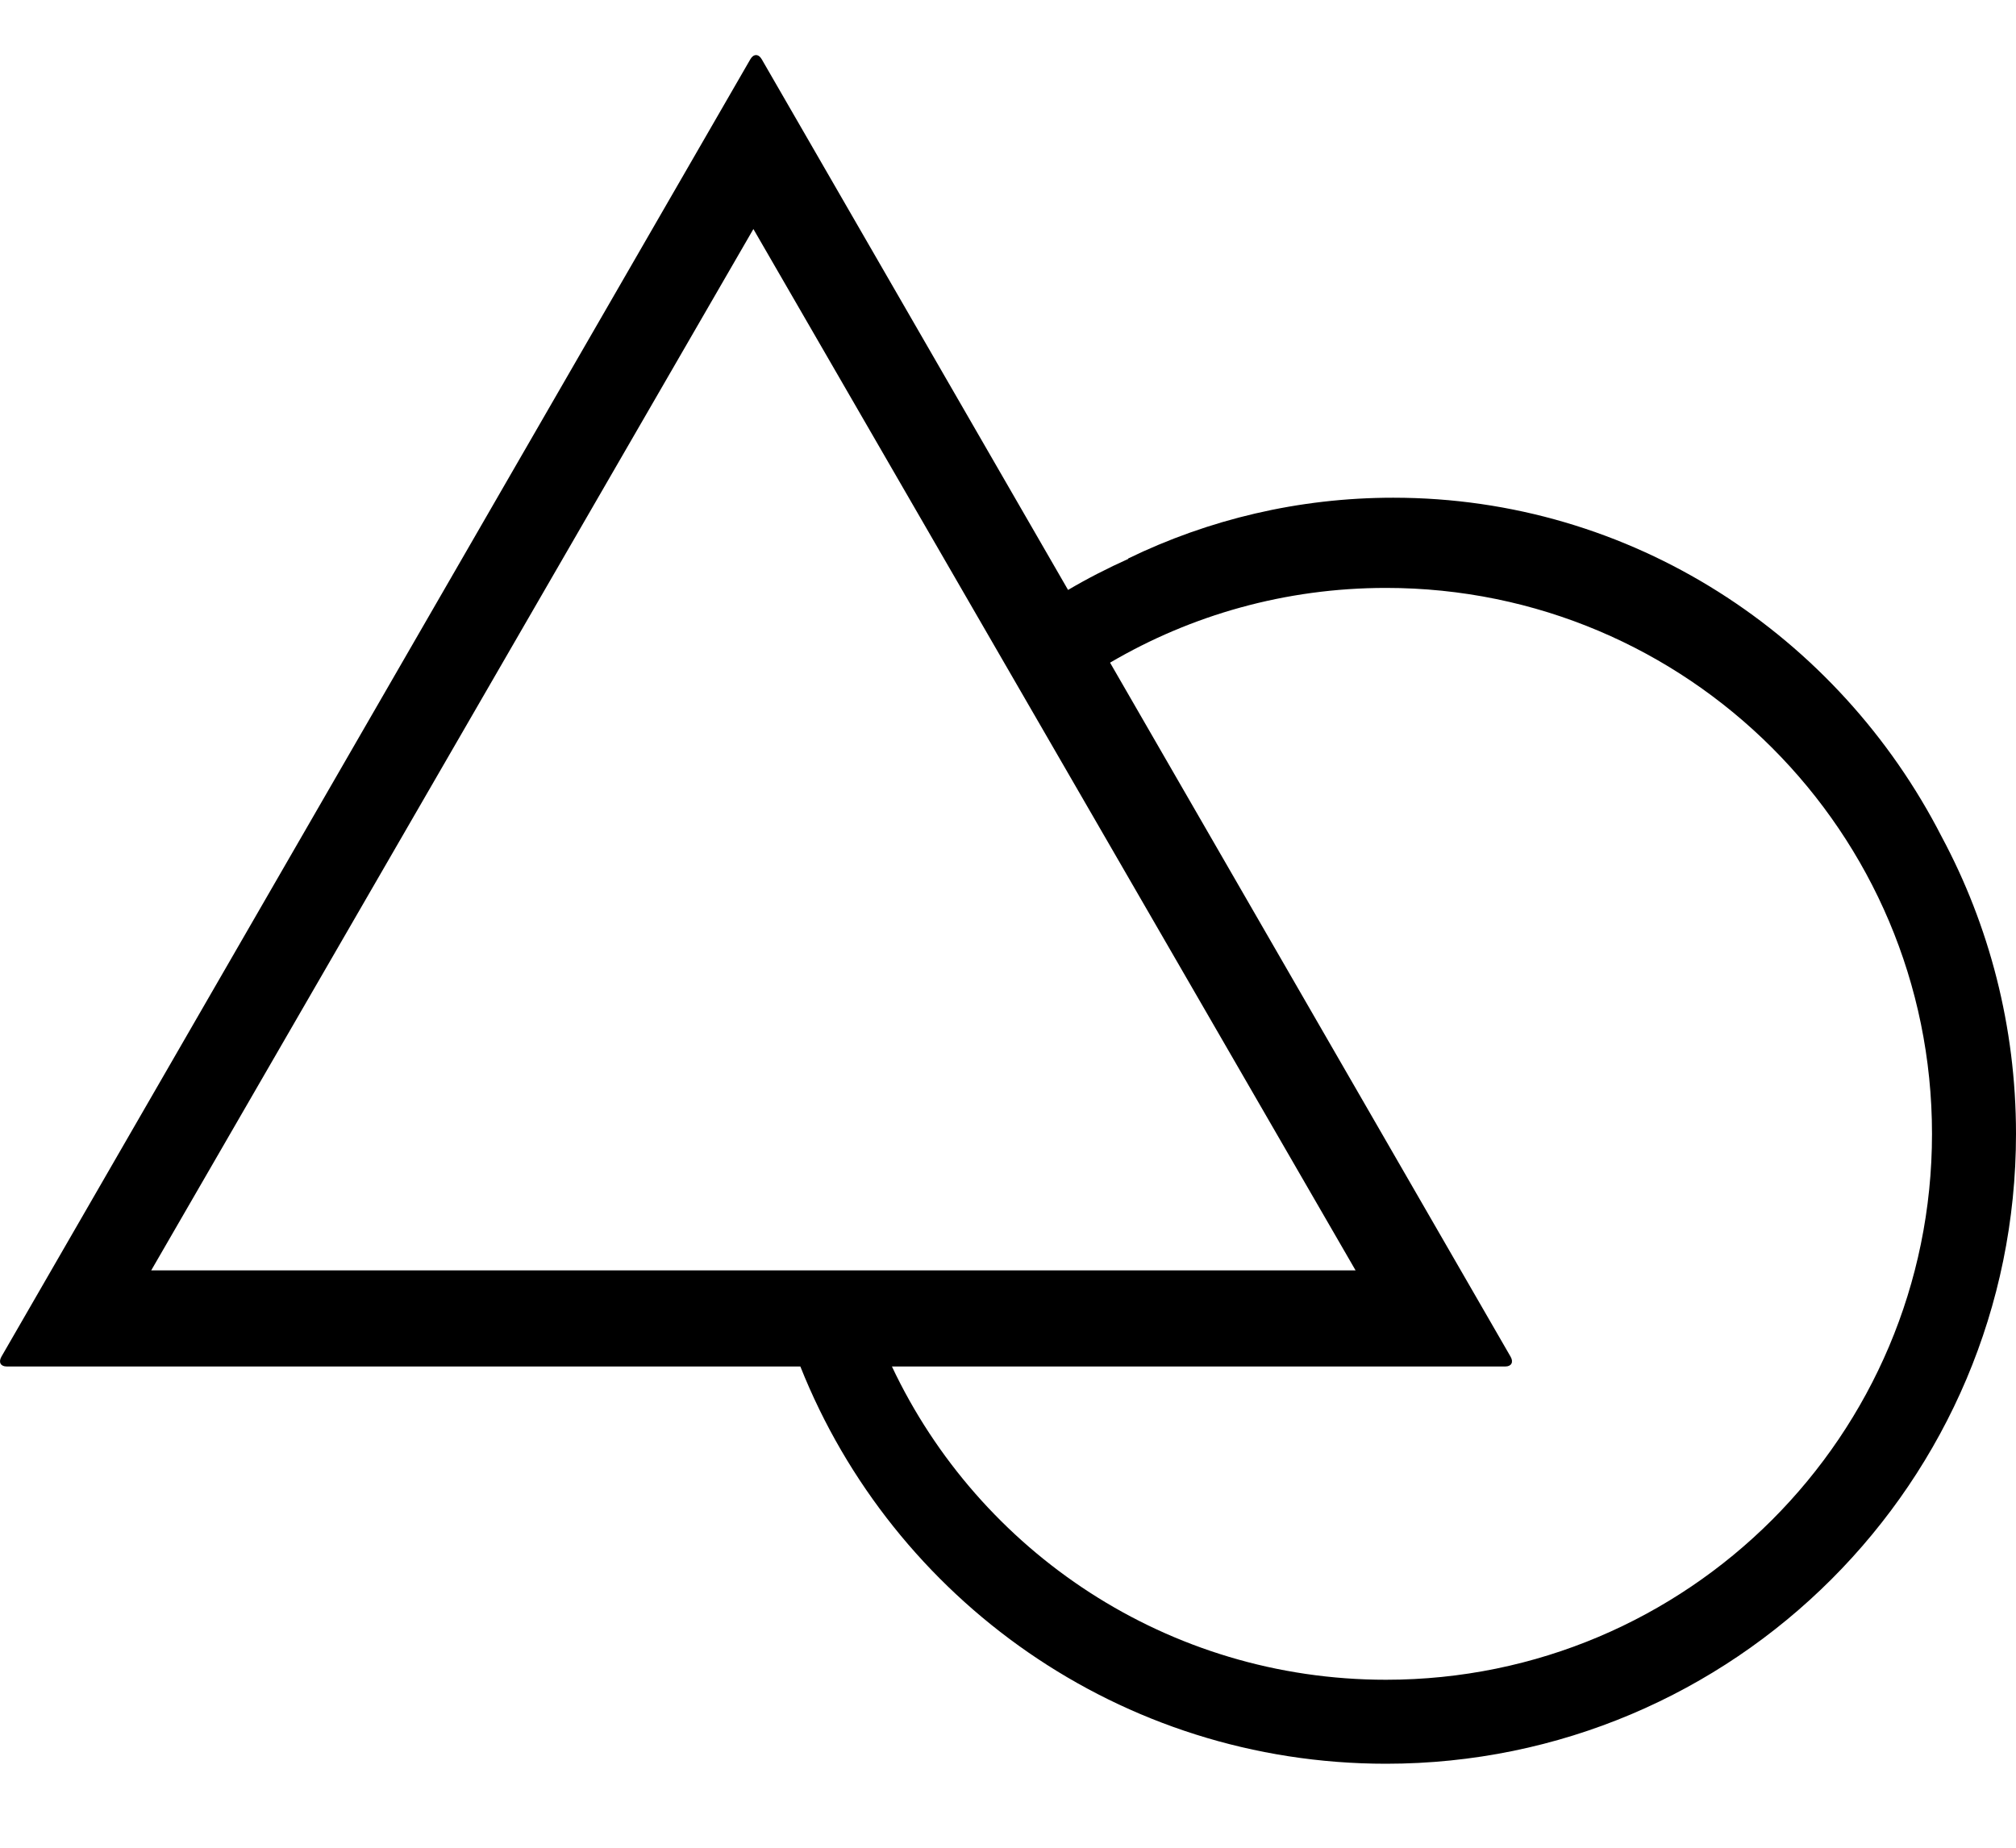<svg xmlns="http://www.w3.org/2000/svg" xmlns:xlink="http://www.w3.org/1999/xlink" xmlns:sketch="http://www.bohemiancoding.com/sketch/ns" viewBox="0 0 24 22" version="1.1" x="0px" y="0px"><title>editor_shape_design_triangle_circle_outline_stroke</title><description>Created with Sketch.</description><defs><path d="M12.715,7.024 C12.946,6.888 13.186,6.765 13.433,6.654 L13.43,6.65 C14.386,6.186 15.457,5.926 16.587,5.926 C19.425,5.926 21.888,7.565 23.116,9.964 L23.116,9.964 C23.68,11.017 24,12.221 24,13.5 C24,17.642 20.642,21 16.5,21 C13.336,21 10.63,19.041 9.528,16.27 L0.08,16.27 C0.008,16.27 -0.021,16.22 0.017,16.153 L8.933,0.705 C8.97,0.64 9.03,0.639 9.068,0.705 L12.715,7.024 L12.715,7.024 Z M13.215,7.89 C14.179,7.324 15.301,7 16.5,7 C20.09,7 23,9.91 23,13.5 C23,17.09 20.09,20 16.5,20 C13.901,20 11.658,18.475 10.618,16.27 L17.921,16.27 C17.993,16.27 18.021,16.218 17.983,16.153 L13.215,7.89 L13.215,7.89 Z M16.138,15.126 L1.8,15.126 L8.969,2.727 L16.138,15.126 Z" id="a"></path></defs><g stroke="none" stroke-width="1" fill="none" fill-rule="evenodd" sketch:type="MSPage"><g><use fill="#000000" fill-rule="evenodd" sketch:type="MSShapeGroup" xlink:href="#a"></use><use fill="none" xlink:href="#a"></use></g></g></svg>